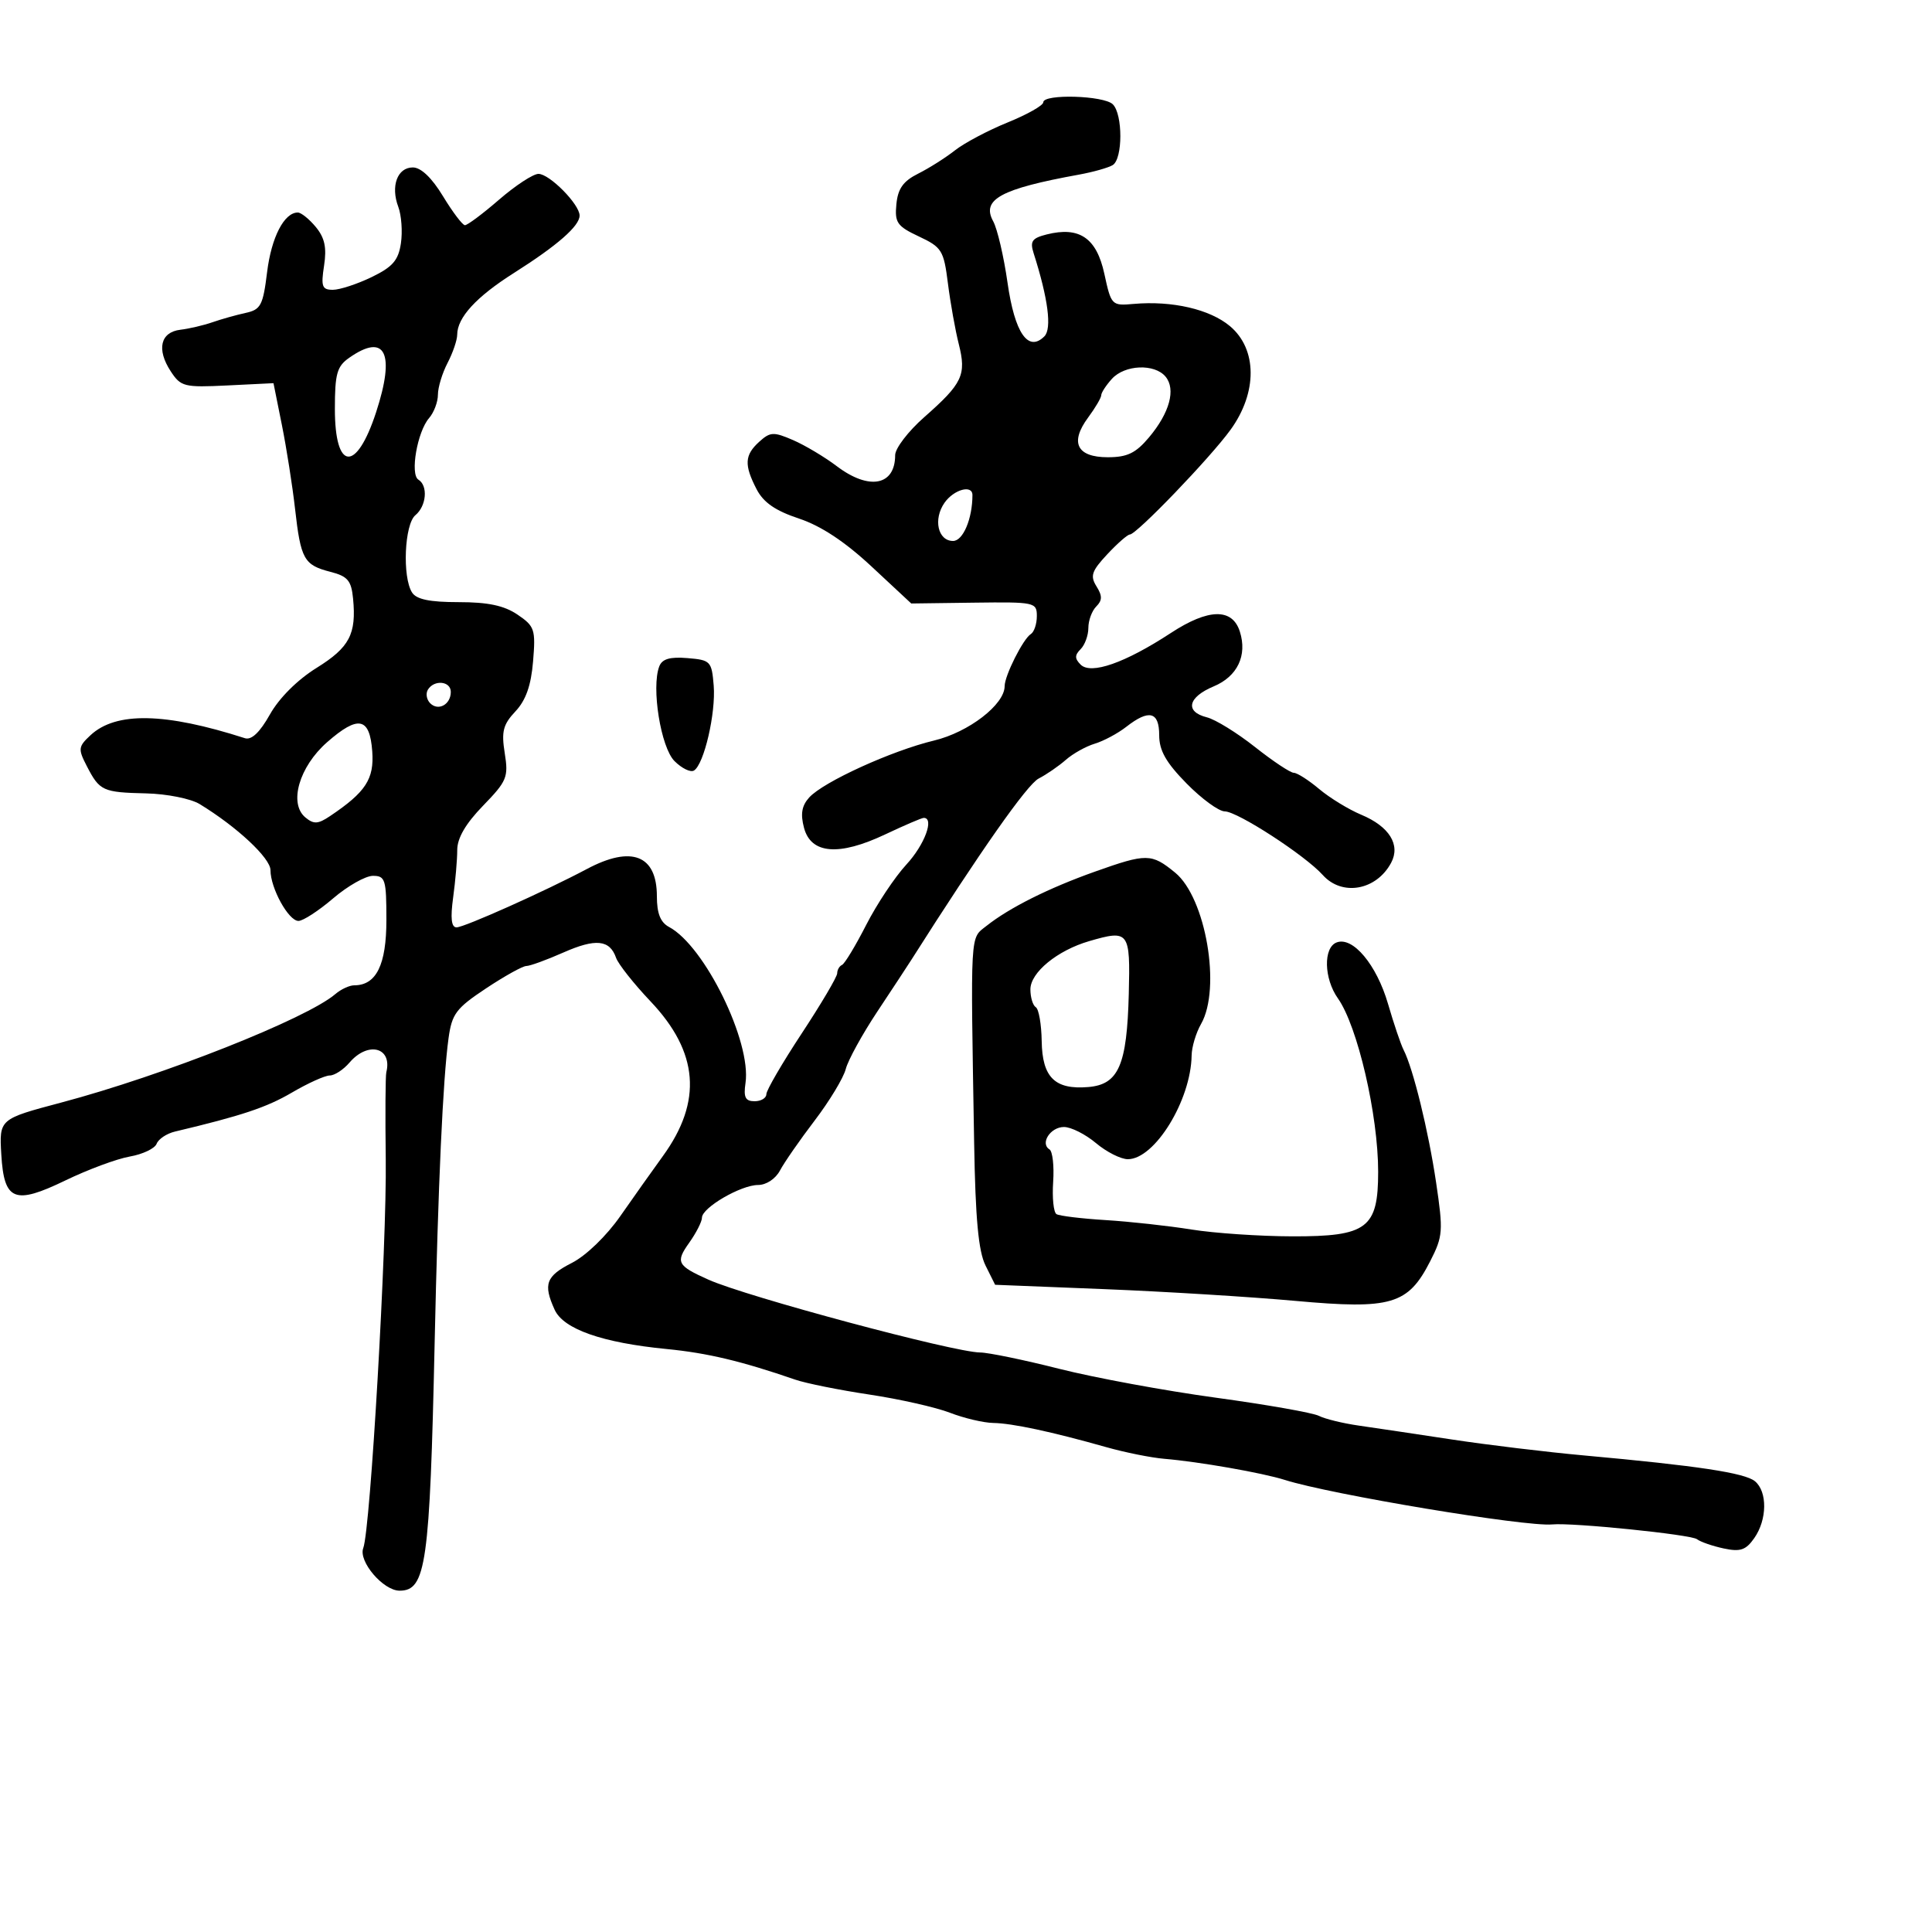 <svg xmlns="http://www.w3.org/2000/svg" width="300" height="300" viewBox="0 0 300 300" version="1.1">
	<path d="M 162 15.884 C 162 16.370, 159.513 17.777, 156.474 19.011 C 153.434 20.244, 149.752 22.194, 148.291 23.343 C 146.830 24.493, 144.254 26.123, 142.567 26.966 C 140.249 28.126, 139.424 29.285, 139.189 31.714 C 138.913 34.575, 139.296 35.124, 142.689 36.720 C 146.249 38.394, 146.546 38.874, 147.193 44.006 C 147.575 47.028, 148.333 51.271, 148.880 53.435 C 150.087 58.219, 149.461 59.544, 143.519 64.774 C 141.034 66.962, 139 69.618, 139 70.676 C 139 75.417, 134.954 76.184, 129.944 72.394 C 128.050 70.961, 124.989 69.134, 123.143 68.336 C 120.118 67.027, 119.599 67.053, 117.893 68.597 C 115.613 70.660, 115.527 72.186, 117.481 75.963 C 118.546 78.023, 120.392 79.302, 124.057 80.519 C 127.479 81.655, 131.182 84.101, 135.326 87.960 L 141.500 93.709 151.250 93.581 C 160.686 93.458, 161 93.526, 161 95.668 C 161 96.886, 160.578 98.142, 160.063 98.461 C 158.871 99.198, 156 104.912, 156 106.548 C 156 109.401, 150.418 113.700, 145.040 114.990 C 138.458 116.569, 127.845 121.409, 125.652 123.832 C 124.495 125.110, 124.276 126.392, 124.847 128.544 C 125.928 132.615, 130.264 132.966, 137.455 129.565 C 140.437 128.154, 143.129 127, 143.438 127 C 145.125 127, 143.570 131.185, 140.750 134.235 C 138.963 136.169, 136.150 140.394, 134.500 143.625 C 132.850 146.856, 131.162 149.650, 130.750 149.833 C 130.338 150.017, 130 150.603, 130 151.136 C 130 151.669, 127.525 155.863, 124.500 160.457 C 121.475 165.050, 119 169.301, 119 169.904 C 119 170.507, 118.178 171, 117.173 171 C 115.736 171, 115.435 170.396, 115.762 168.168 C 116.701 161.767, 109.423 146.902, 103.902 143.948 C 102.550 143.224, 102 141.842, 102 139.165 C 102 132.776, 98.067 131.246, 91.136 134.936 C 84.760 138.331, 72.098 144, 70.893 144 C 70.083 144, 69.922 142.588, 70.364 139.360 C 70.714 136.809, 71 133.488, 71 131.981 C 71 130.137, 72.311 127.890, 75.010 125.109 C 78.720 121.287, 78.972 120.675, 78.375 116.946 C 77.838 113.586, 78.114 112.508, 80.033 110.465 C 81.657 108.737, 82.464 106.449, 82.775 102.694 C 83.187 97.735, 83.022 97.240, 80.358 95.436 C 78.282 94.030, 75.780 93.500, 71.216 93.500 C 66.719 93.500, 64.661 93.073, 63.981 92 C 62.449 89.582, 62.803 81.409, 64.500 80 C 66.222 78.571, 66.490 75.421, 64.969 74.481 C 63.645 73.663, 64.796 67.026, 66.627 64.921 C 67.382 64.053, 68 62.417, 68 61.286 C 68 60.154, 68.672 57.940, 69.494 56.364 C 70.315 54.789, 70.990 52.813, 70.994 51.973 C 71.005 49.300, 73.960 46.086, 79.814 42.380 C 86.545 38.118, 90 35.096, 90 33.472 C 90 31.729, 85.330 27, 83.609 27 C 82.791 27, 80.042 28.800, 77.500 31 C 74.958 33.200, 72.568 34.986, 72.189 34.968 C 71.810 34.951, 70.280 32.926, 68.788 30.468 C 67.051 27.606, 65.369 26, 64.106 26 C 61.703 26, 60.633 28.897, 61.846 32.118 C 62.339 33.428, 62.522 35.978, 62.253 37.784 C 61.858 40.431, 60.973 41.449, 57.694 43.034 C 55.456 44.115, 52.751 45, 51.684 45 C 50.007 45, 49.822 44.493, 50.321 41.250 C 50.751 38.452, 50.426 36.929, 49.039 35.250 C 48.016 34.013, 46.759 33, 46.245 33 C 44.122 33, 42.141 36.848, 41.475 42.260 C 40.840 47.425, 40.495 48.079, 38.134 48.591 C 36.685 48.906, 34.375 49.555, 33 50.035 C 31.625 50.514, 29.380 51.040, 28.010 51.203 C 24.906 51.573, 24.281 54.253, 26.506 57.650 C 28.083 60.056, 28.585 60.181, 35.322 59.851 L 42.467 59.500 43.773 66 C 44.491 69.575, 45.409 75.425, 45.814 79 C 46.702 86.854, 47.196 87.736, 51.299 88.792 C 53.991 89.484, 54.552 90.145, 54.824 92.946 C 55.360 98.468, 54.274 100.530, 49.156 103.712 C 46.180 105.562, 43.348 108.388, 41.916 110.935 C 40.350 113.722, 39.053 114.955, 38.032 114.627 C 25.619 110.638, 17.998 110.490, 14.055 114.163 C 12.142 115.946, 12.101 116.294, 13.489 118.979 C 15.476 122.821, 15.953 123.039, 22.704 123.197 C 25.903 123.271, 29.620 124.014, 31 124.855 C 36.780 128.377, 42 133.247, 42 135.117 C 42 137.917, 44.802 143, 46.346 143 C 47.058 143, 49.480 141.425, 51.729 139.500 C 53.978 137.575, 56.759 136, 57.909 136 C 59.827 136, 60 136.567, 60 142.845 C 60 149.818, 58.433 153, 55 153 C 54.262 153, 52.947 153.610, 52.079 154.354 C 47.610 158.188, 25.324 167.009, 9.500 171.207 C -0.120 173.759, -0.125 173.764, 0.203 179.288 C 0.630 186.476, 2.243 187.126, 10.154 183.298 C 13.644 181.609, 18.144 179.939, 20.153 179.587 C 22.163 179.234, 24.038 178.342, 24.321 177.605 C 24.604 176.868, 25.885 176.015, 27.168 175.710 C 37.536 173.247, 41.390 171.961, 45.326 169.655 C 47.817 168.195, 50.463 167, 51.206 167 C 51.948 167, 53.326 166.100, 54.268 165 C 57.152 161.631, 60.955 162.629, 59.987 166.500 C 59.849 167.050, 59.810 173.125, 59.899 180 C 60.072 193.308, 57.518 237.487, 56.409 240.377 C 55.617 242.439, 59.504 247, 62.052 247 C 66.155 247, 66.739 242.868, 67.492 208.500 C 68.033 183.839, 68.774 167.589, 69.648 161.226 C 70.169 157.428, 70.818 156.564, 75.471 153.476 C 78.351 151.564, 81.166 150, 81.726 150 C 82.287 150, 84.861 149.064, 87.446 147.921 C 92.487 145.691, 94.680 145.906, 95.662 148.727 C 96.002 149.702, 98.413 152.750, 101.021 155.500 C 108.485 163.370, 109.097 171.010, 102.943 179.500 C 101.348 181.700, 98.371 185.898, 96.328 188.828 C 94.178 191.912, 91.009 194.975, 88.806 196.099 C 84.772 198.157, 84.314 199.401, 86.127 203.379 C 87.497 206.387, 93.524 208.501, 103.500 209.474 C 109.861 210.095, 115.104 211.343, 123.500 214.235 C 125.150 214.804, 130.325 215.844, 135 216.547 C 139.675 217.250, 145.300 218.519, 147.500 219.368 C 149.700 220.218, 152.731 220.932, 154.236 220.956 C 157.173 221.003, 163.301 222.316, 171.792 224.716 C 174.702 225.539, 178.752 226.352, 180.792 226.523 C 186.175 226.974, 196.028 228.700, 199.500 229.800 C 206.673 232.073, 236.909 237.105, 241.025 236.712 C 244.199 236.408, 262.557 238.279, 263.500 239.003 C 264.050 239.424, 265.919 240.072, 267.653 240.443 C 270.240 240.995, 271.092 240.707, 272.403 238.836 C 274.410 235.970, 274.462 231.629, 272.509 230.008 C 270.947 228.711, 263.551 227.594, 246 226.003 C 240.225 225.480, 231 224.367, 225.500 223.531 C 220 222.695, 213.475 221.721, 211 221.367 C 208.525 221.013, 205.736 220.332, 204.801 219.854 C 203.867 219.376, 196.667 218.107, 188.801 217.034 C 180.936 215.961, 170 213.945, 164.500 212.554 C 159 211.162, 153.458 210.018, 152.184 210.012 C 148.152 209.991, 115.906 201.346, 110 198.702 C 105.142 196.527, 104.865 195.998, 107.012 192.983 C 108.105 191.448, 109 189.692, 109 189.081 C 109 187.529, 115.042 184.008, 117.715 184.004 C 118.990 184.002, 120.434 183.046, 121.118 181.750 C 121.772 180.513, 124.192 177.025, 126.497 174 C 128.802 170.975, 130.976 167.375, 131.329 166 C 131.681 164.625, 133.889 160.607, 136.235 157.070 C 138.581 153.534, 140.949 149.934, 141.497 149.070 C 152.202 132.205, 159.499 121.812, 161.278 120.895 C 162.500 120.265, 164.400 118.958, 165.500 117.990 C 166.600 117.022, 168.625 115.891, 170 115.477 C 171.375 115.064, 173.573 113.887, 174.885 112.862 C 178.429 110.095, 180 110.495, 180 114.165 C 180 116.542, 181.057 118.406, 184.250 121.657 C 186.588 124.037, 189.256 125.988, 190.179 125.992 C 192.157 126.001, 202.662 132.821, 205.405 135.878 C 208.399 139.214, 213.720 138.260, 216.012 133.977 C 217.506 131.186, 215.734 128.334, 211.375 126.512 C 209.420 125.695, 206.477 123.896, 204.834 122.514 C 203.191 121.131, 201.418 120, 200.894 120 C 200.370 120, 197.661 118.198, 194.874 115.995 C 192.088 113.792, 188.726 111.718, 187.404 111.386 C 183.946 110.519, 184.445 108.259, 188.464 106.579 C 192.148 105.040, 193.702 101.786, 192.524 98.074 C 191.355 94.394, 187.647 94.468, 181.810 98.290 C 174.705 102.941, 169.400 104.800, 167.801 103.201 C 166.867 102.267, 166.867 101.733, 167.800 100.800 C 168.460 100.140, 169 98.655, 169 97.500 C 169 96.345, 169.551 94.849, 170.225 94.175 C 171.177 93.223, 171.184 92.525, 170.259 91.044 C 169.251 89.429, 169.508 88.668, 171.936 86.069 C 173.512 84.381, 175.089 83, 175.438 83 C 176.474 83, 187.914 71.102, 191.078 66.733 C 195.271 60.945, 195.236 54.218, 190.995 50.649 C 187.870 48.020, 182.003 46.665, 176.032 47.193 C 172.619 47.495, 172.548 47.422, 171.480 42.506 C 170.272 36.946, 167.609 35.128, 162.536 36.402 C 160.257 36.974, 159.910 37.465, 160.495 39.295 C 162.753 46.362, 163.359 51.041, 162.170 52.230 C 159.651 54.749, 157.559 51.702, 156.448 43.892 C 155.869 39.827, 154.866 35.535, 154.219 34.355 C 152.363 30.972, 155.399 29.322, 167.537 27.116 C 169.757 26.712, 172.119 26.044, 172.787 25.632 C 174.353 24.664, 174.363 17.763, 172.800 16.200 C 171.424 14.824, 162 14.548, 162 15.884 M 54.223 55.557 C 52.320 56.889, 52 58.034, 52 63.498 C 52 73.143, 55.325 73.417, 58.397 64.025 C 61.410 54.812, 59.838 51.623, 54.223 55.557 M 172.655 58.829 C 171.745 59.835, 171 60.978, 171 61.369 C 171 61.761, 170.080 63.325, 168.956 64.845 C 166.086 68.727, 167.217 71, 172.018 71 C 175.038 71, 176.356 70.366, 178.411 67.923 C 181.618 64.112, 182.618 60.450, 180.989 58.487 C 179.284 56.433, 174.651 56.623, 172.655 58.829 M 146.667 78.065 C 144.877 80.621, 145.631 84, 147.992 84 C 149.542 84, 151 80.547, 151 76.875 C 151 75.213, 148.109 76.007, 146.667 78.065 M 102.371 103.475 C 101.113 106.753, 102.609 116.054, 104.736 118.181 C 105.870 119.315, 107.232 119.975, 107.762 119.647 C 109.326 118.681, 111.171 110.727, 110.823 106.455 C 110.514 102.672, 110.336 102.486, 106.742 102.189 C 104.020 101.964, 102.815 102.319, 102.371 103.475 M 66.446 107.087 C 66.077 107.685, 66.236 108.636, 66.800 109.200 C 68.062 110.462, 70 109.396, 70 107.441 C 70 105.757, 67.426 105.501, 66.446 107.087 M 50.793 115.250 C 46.452 119.055, 44.804 124.763, 47.419 126.932 C 48.719 128.012, 49.379 127.976, 51.245 126.723 C 56.795 122.997, 58.117 120.971, 57.803 116.670 C 57.416 111.368, 55.633 111.006, 50.793 115.250 M 170 135.354 C 162.822 137.907, 156.728 140.958, 153.179 143.774 C 150.604 145.817, 150.701 144.103, 151.264 177.500 C 151.462 189.243, 151.932 194.298, 153.028 196.500 L 154.522 199.500 171.511 200.178 C 180.855 200.551, 194.195 201.372, 201.157 202.002 C 216.064 203.352, 218.637 202.593, 222.089 195.826 C 224.062 191.958, 224.120 191.176, 222.994 183.597 C 221.799 175.558, 219.432 165.911, 217.943 163.012 C 217.516 162.180, 216.429 158.968, 215.529 155.873 C 213.759 149.793, 210.064 145.378, 207.551 146.342 C 205.461 147.144, 205.571 151.949, 207.750 155.027 C 210.801 159.337, 214 173.118, 214 181.948 C 214 190.720, 212.298 192.005, 200.711 191.980 C 195.645 191.969, 188.575 191.491, 185 190.917 C 181.425 190.344, 175.432 189.686, 171.683 189.455 C 167.933 189.224, 164.498 188.808, 164.048 188.530 C 163.599 188.252, 163.367 185.998, 163.534 183.521 C 163.701 181.044, 163.444 178.774, 162.963 178.477 C 161.462 177.550, 163.112 175, 165.213 175 C 166.312 175, 168.548 176.125, 170.182 177.500 C 171.816 178.875, 174.044 180, 175.133 180 C 179.308 180, 184.932 170.848, 185.035 163.884 C 185.055 162.573, 185.714 160.375, 186.500 159 C 189.654 153.482, 187.240 139.397, 182.473 135.501 C 178.795 132.495, 178.061 132.487, 170 135.354 M 169.128 146.139 C 164.181 147.579, 160 151.009, 160 153.629 C 160 154.868, 160.378 156.116, 160.841 156.402 C 161.304 156.688, 161.714 159.054, 161.754 161.660 C 161.839 167.301, 163.799 169.232, 168.993 168.795 C 173.698 168.398, 174.995 165.413, 175.277 154.336 C 175.524 144.610, 175.320 144.338, 169.128 146.139" stroke="none" fill="black" fill-rule="evenodd"/>
</svg>